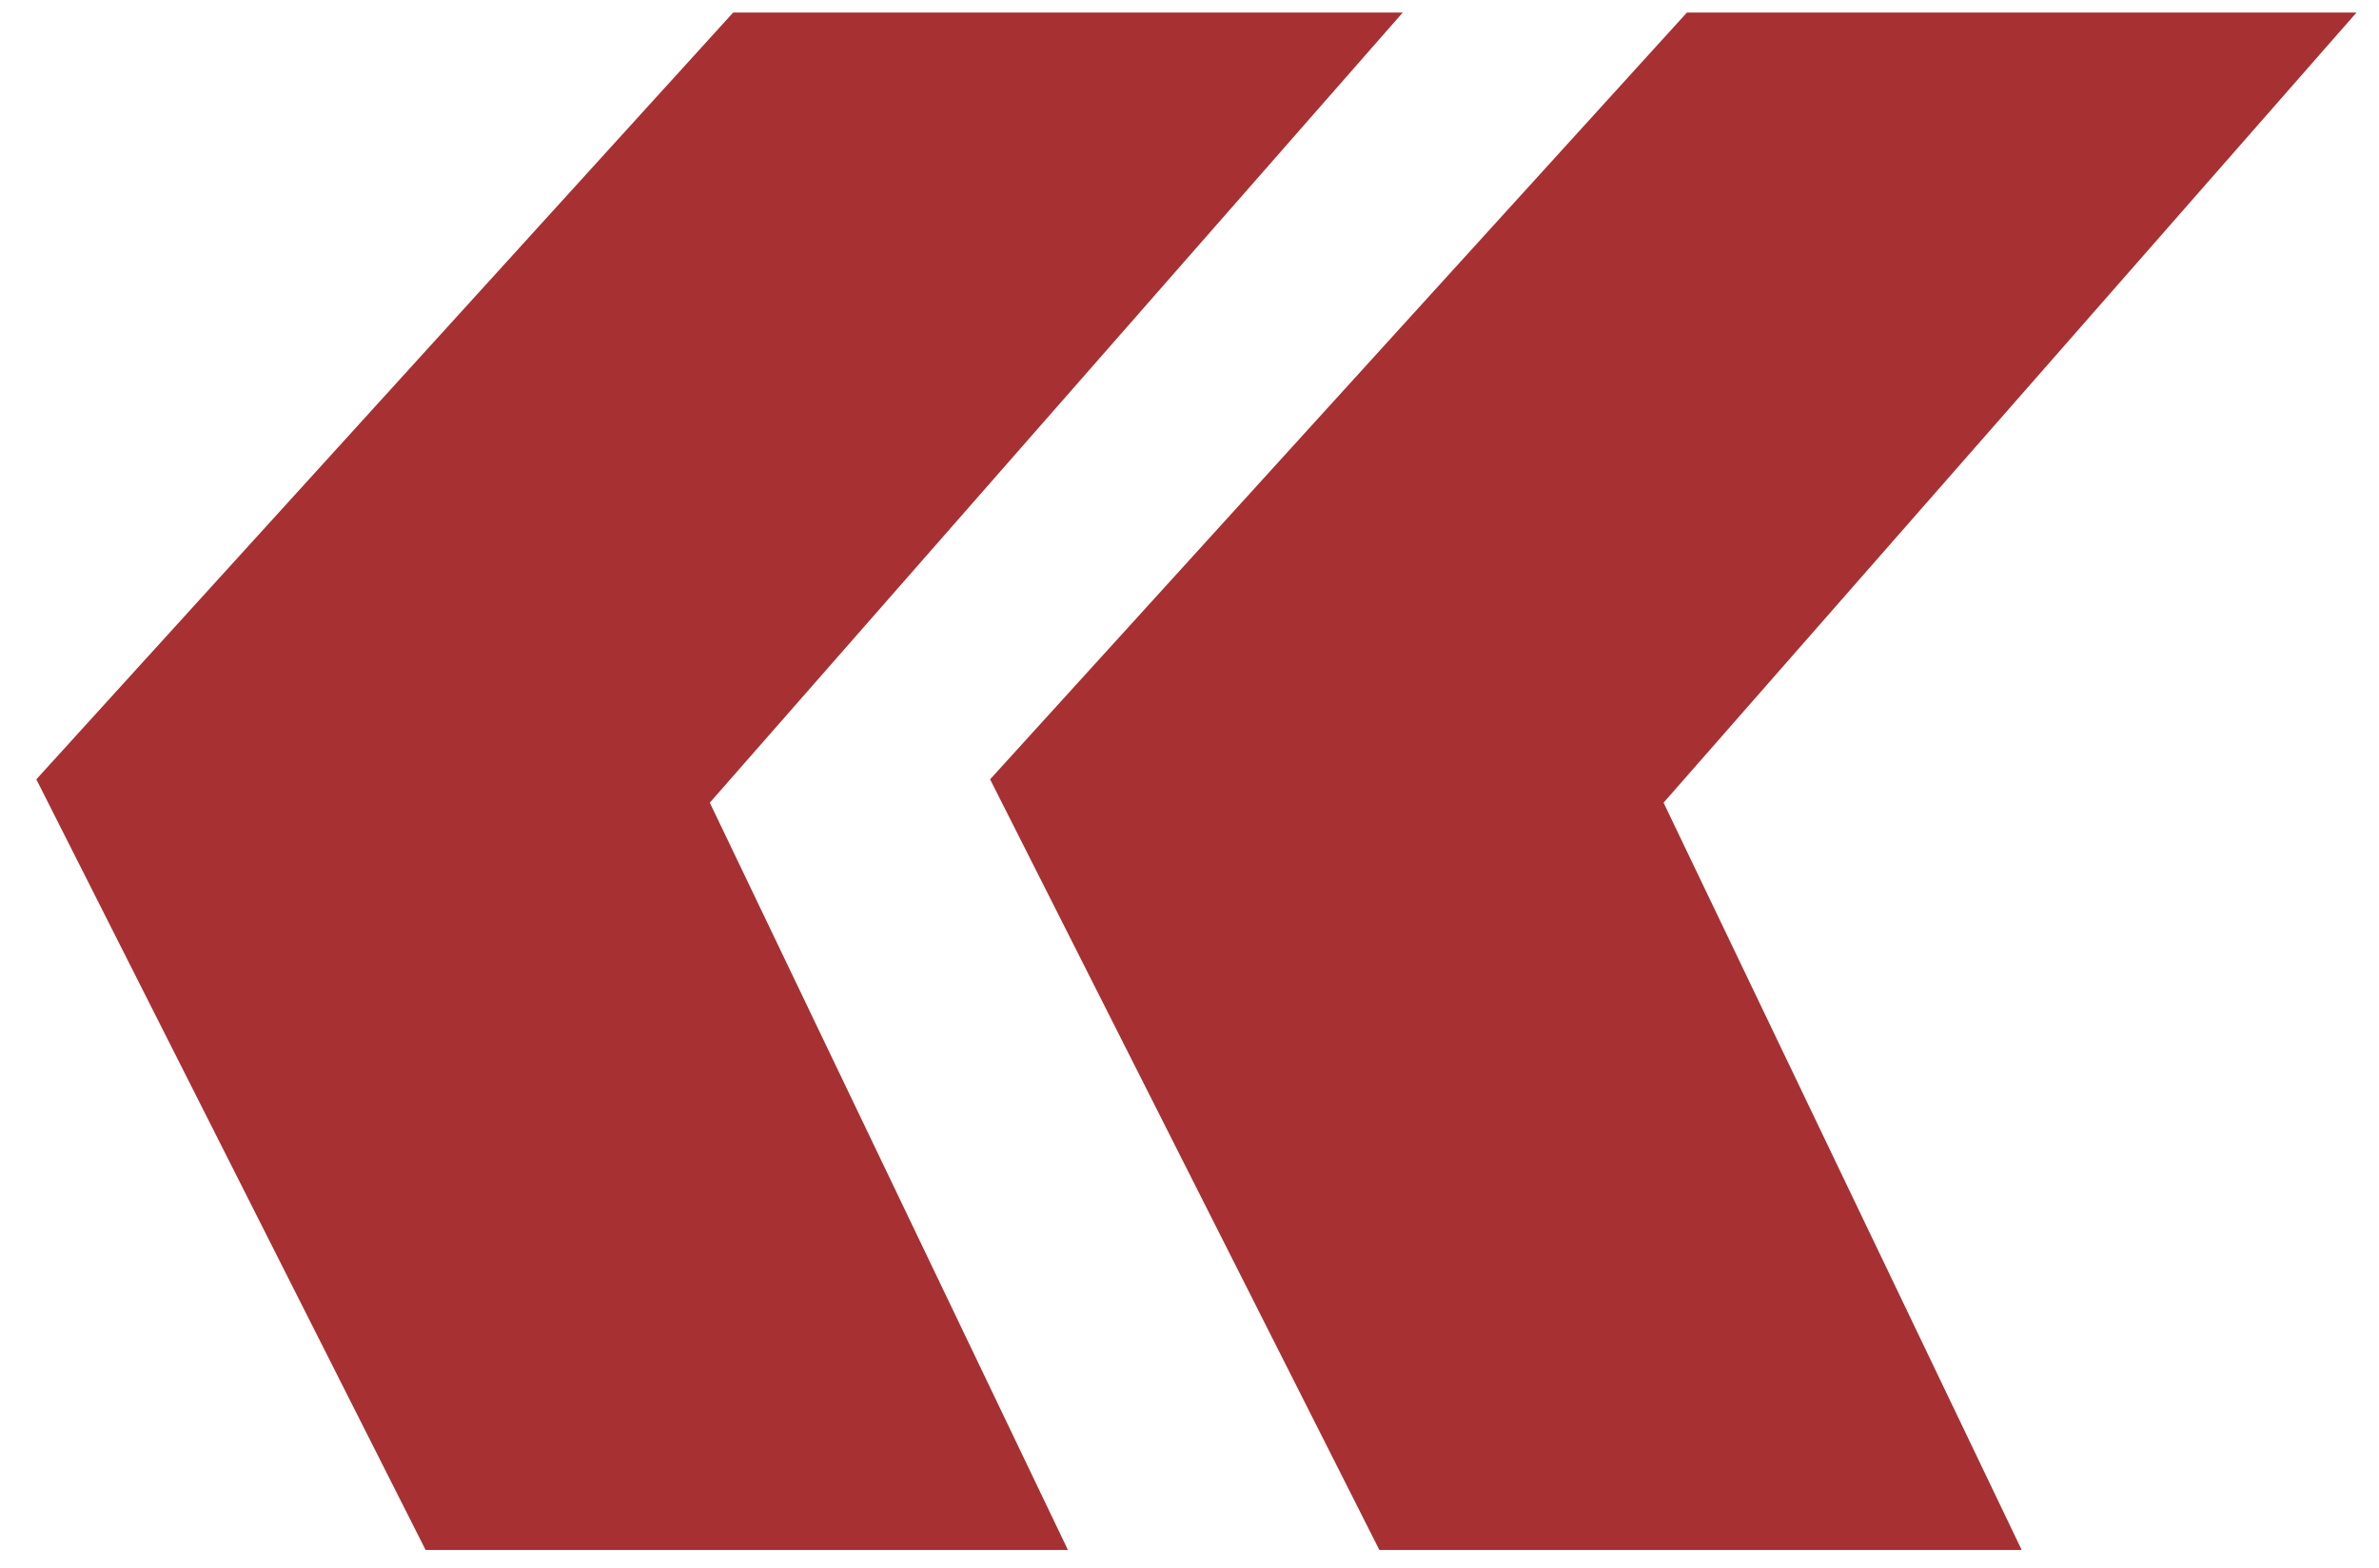 <svg xmlns="http://www.w3.org/2000/svg" width="44" height="29" viewBox="0 0 44 29"><g><g><path fill="#a73033" d="M30.768 14.848l6.624 13.824h-11.88l-7.2-14.256L31.2.232h12.384zm-17.64 0l6.624 13.824H7.872l-7.2-14.256L13.56.232h12.384z"/></g></g></svg>